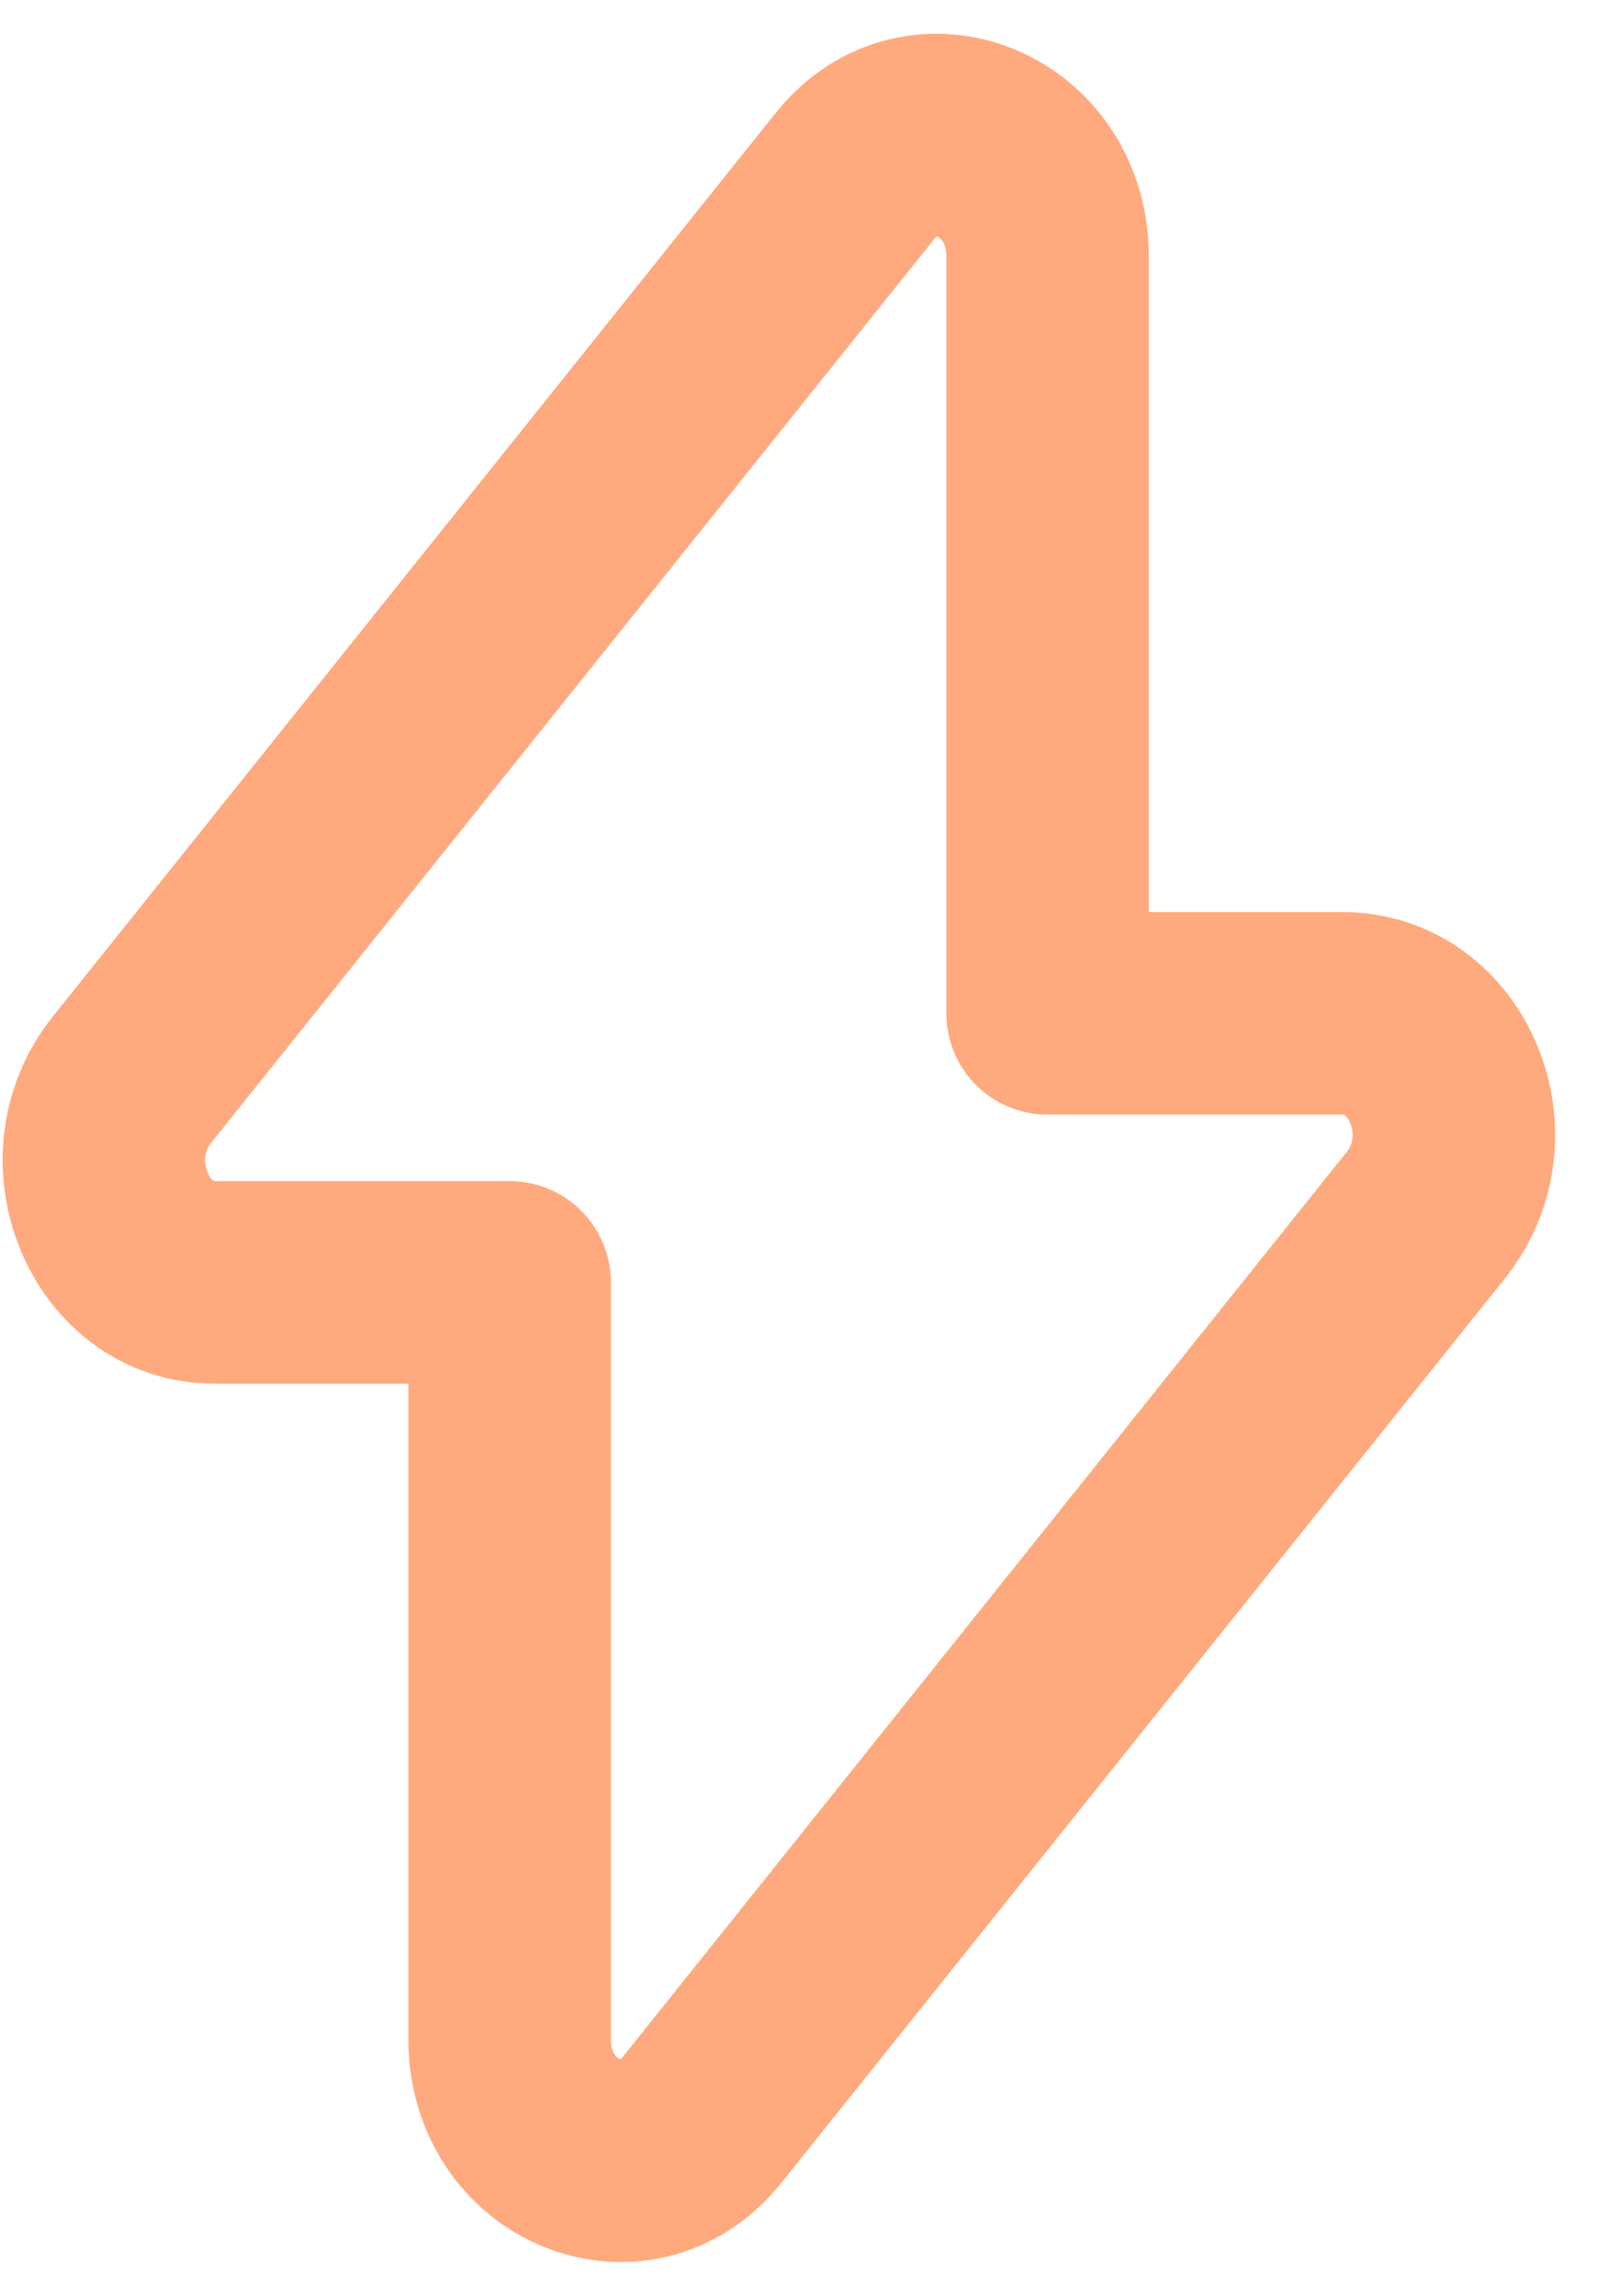 <svg width="12" height="17" viewBox="0 0 12 17" fill="none" xmlns="http://www.w3.org/2000/svg">
<path d="M1.587 9.496H3.775V15.101C3.775 15.927 4.709 16.316 5.204 15.693L10.562 8.998C11.03 8.414 10.655 7.504 9.947 7.504H7.76V1.899C7.76 1.073 6.825 0.684 6.33 1.307L0.972 8.002C0.512 8.586 0.887 9.496 1.587 9.496Z" stroke="#FFAA7E" stroke-width="1.5" stroke-miterlimit="10" stroke-linecap="round" stroke-linejoin="round"/>
</svg>
